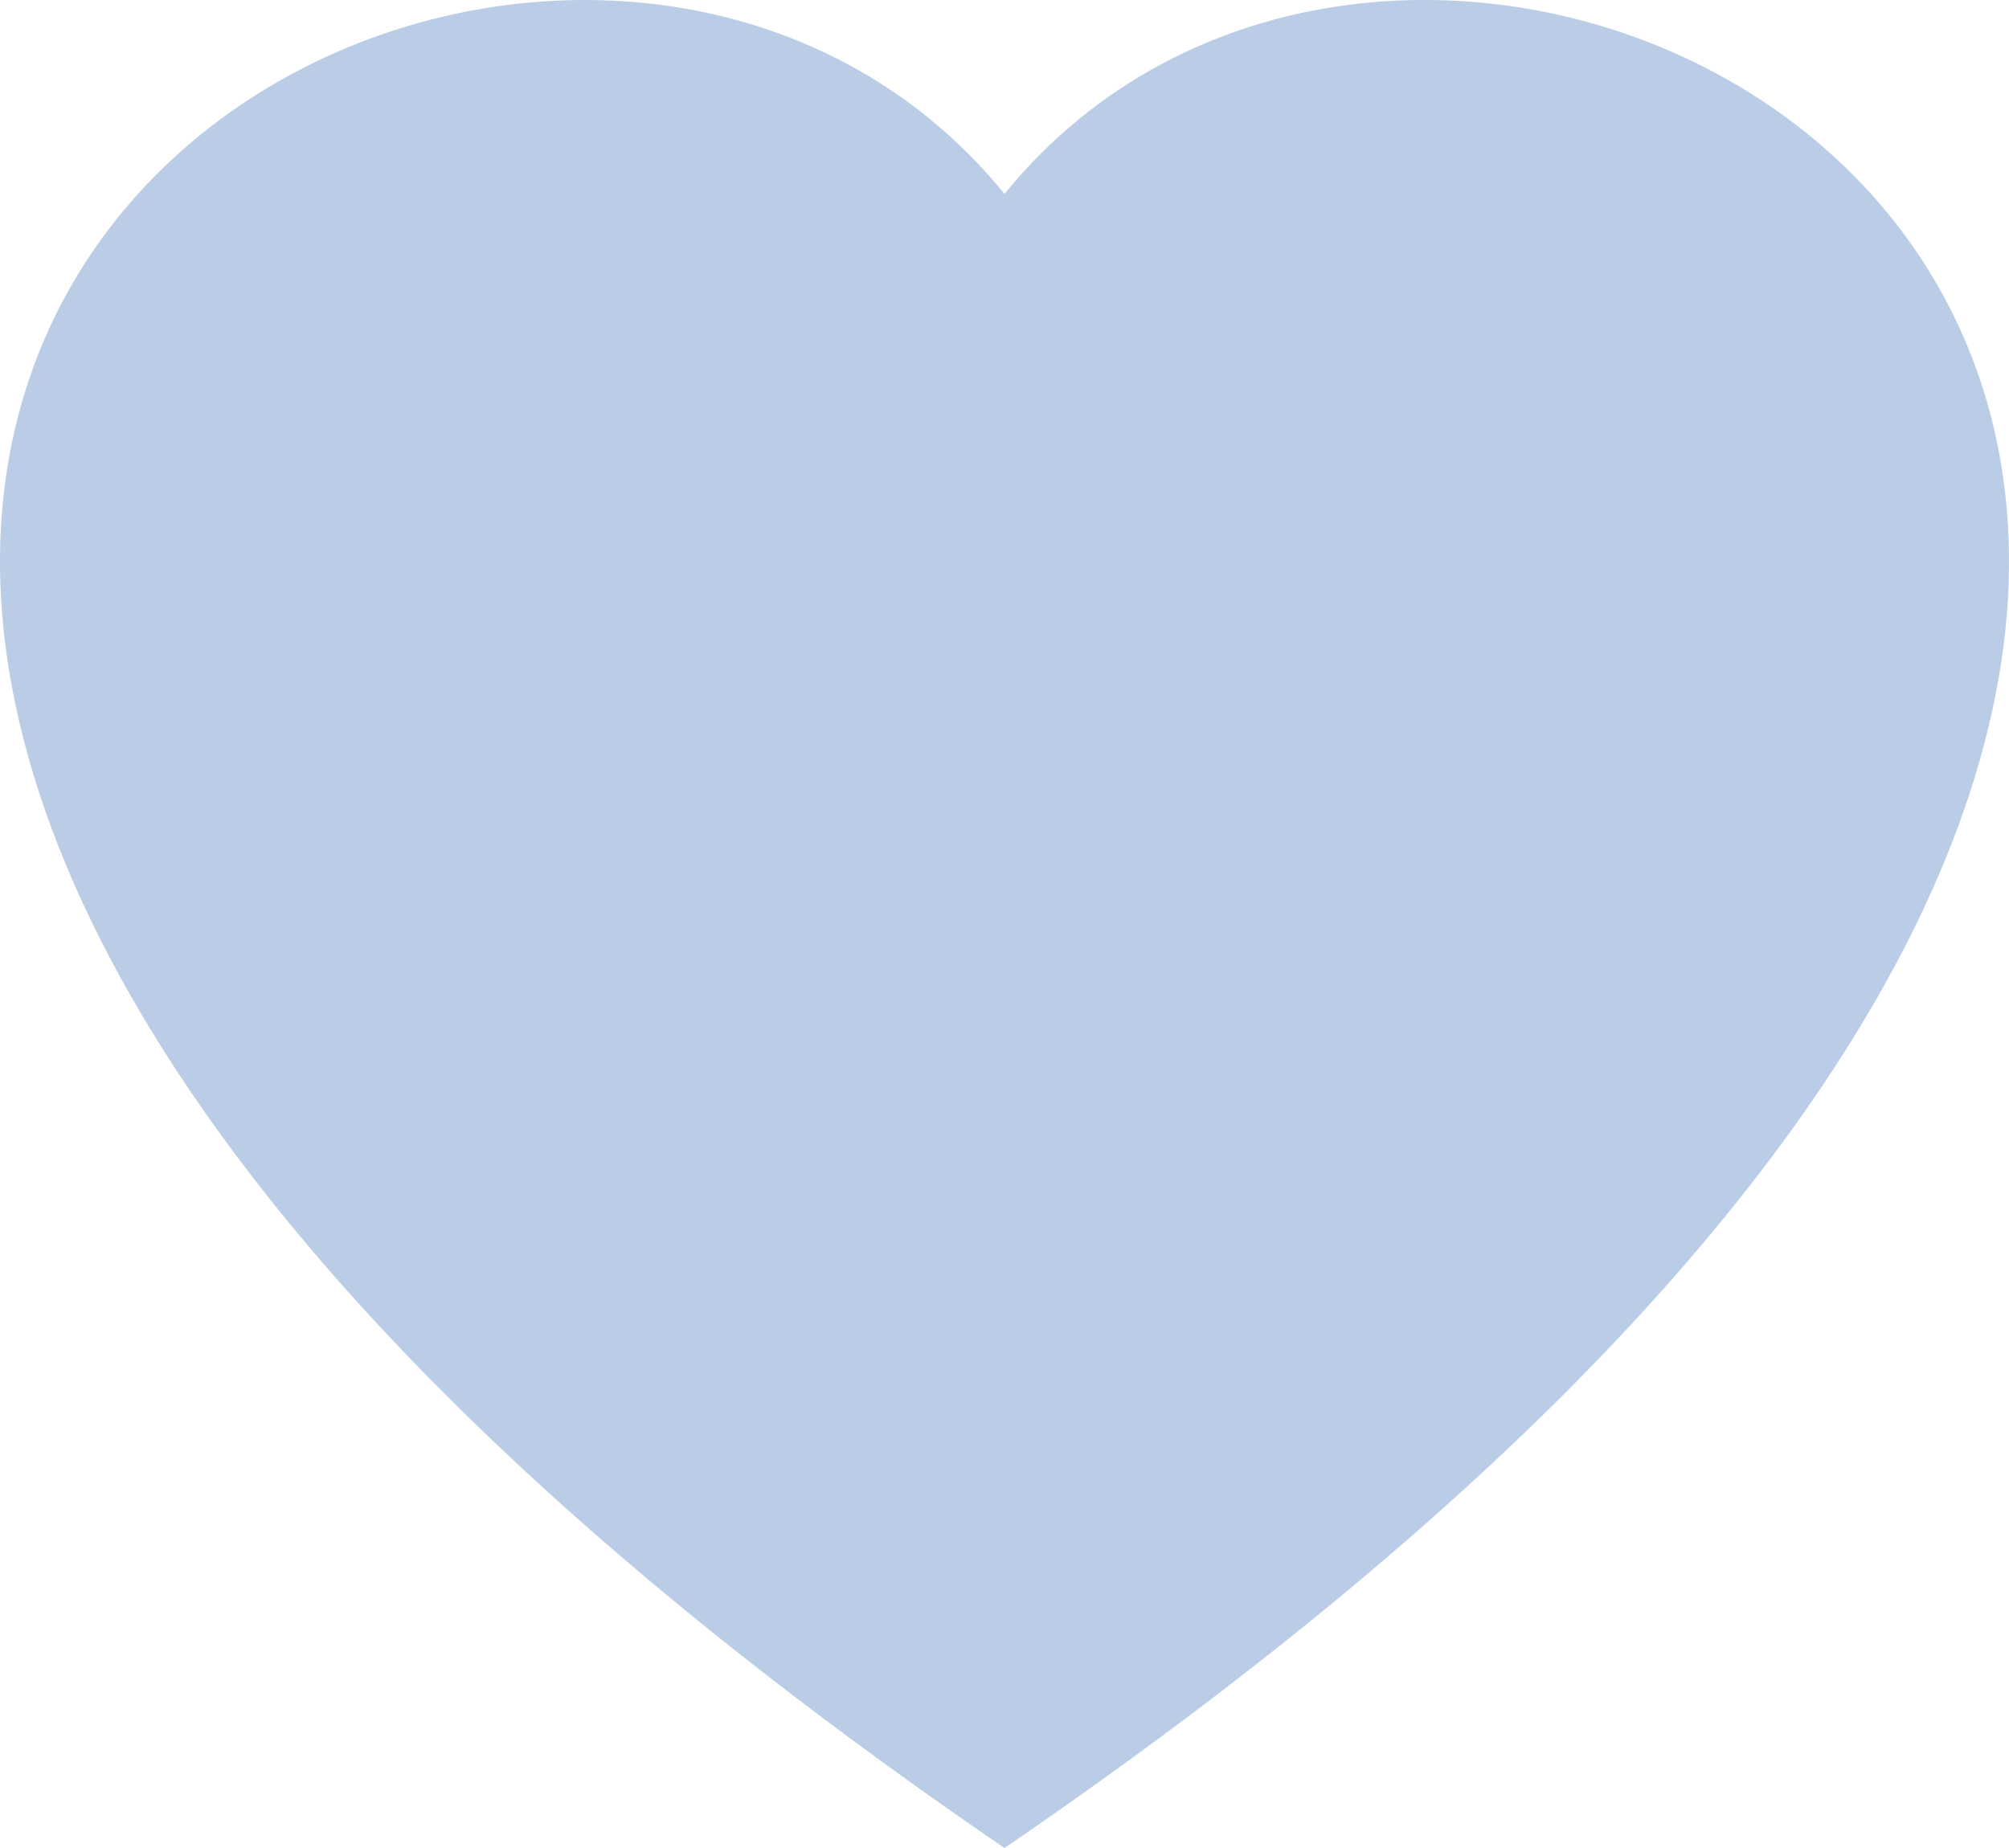 <svg xmlns="http://www.w3.org/2000/svg" width="25" height="23" viewBox="0 0 25 23">
  <path id="Path_17" data-name="Path 17" d="M12.5,23C5.779,18.408,2.254,14.23.808,10.733-3.065,1.363,8-3.118,12.5,2.413c4.5-5.532,15.565-1.05,11.692,8.32C22.746,14.23,19.221,18.408,12.5,23Z" fill="#bacce6"/>
</svg>
